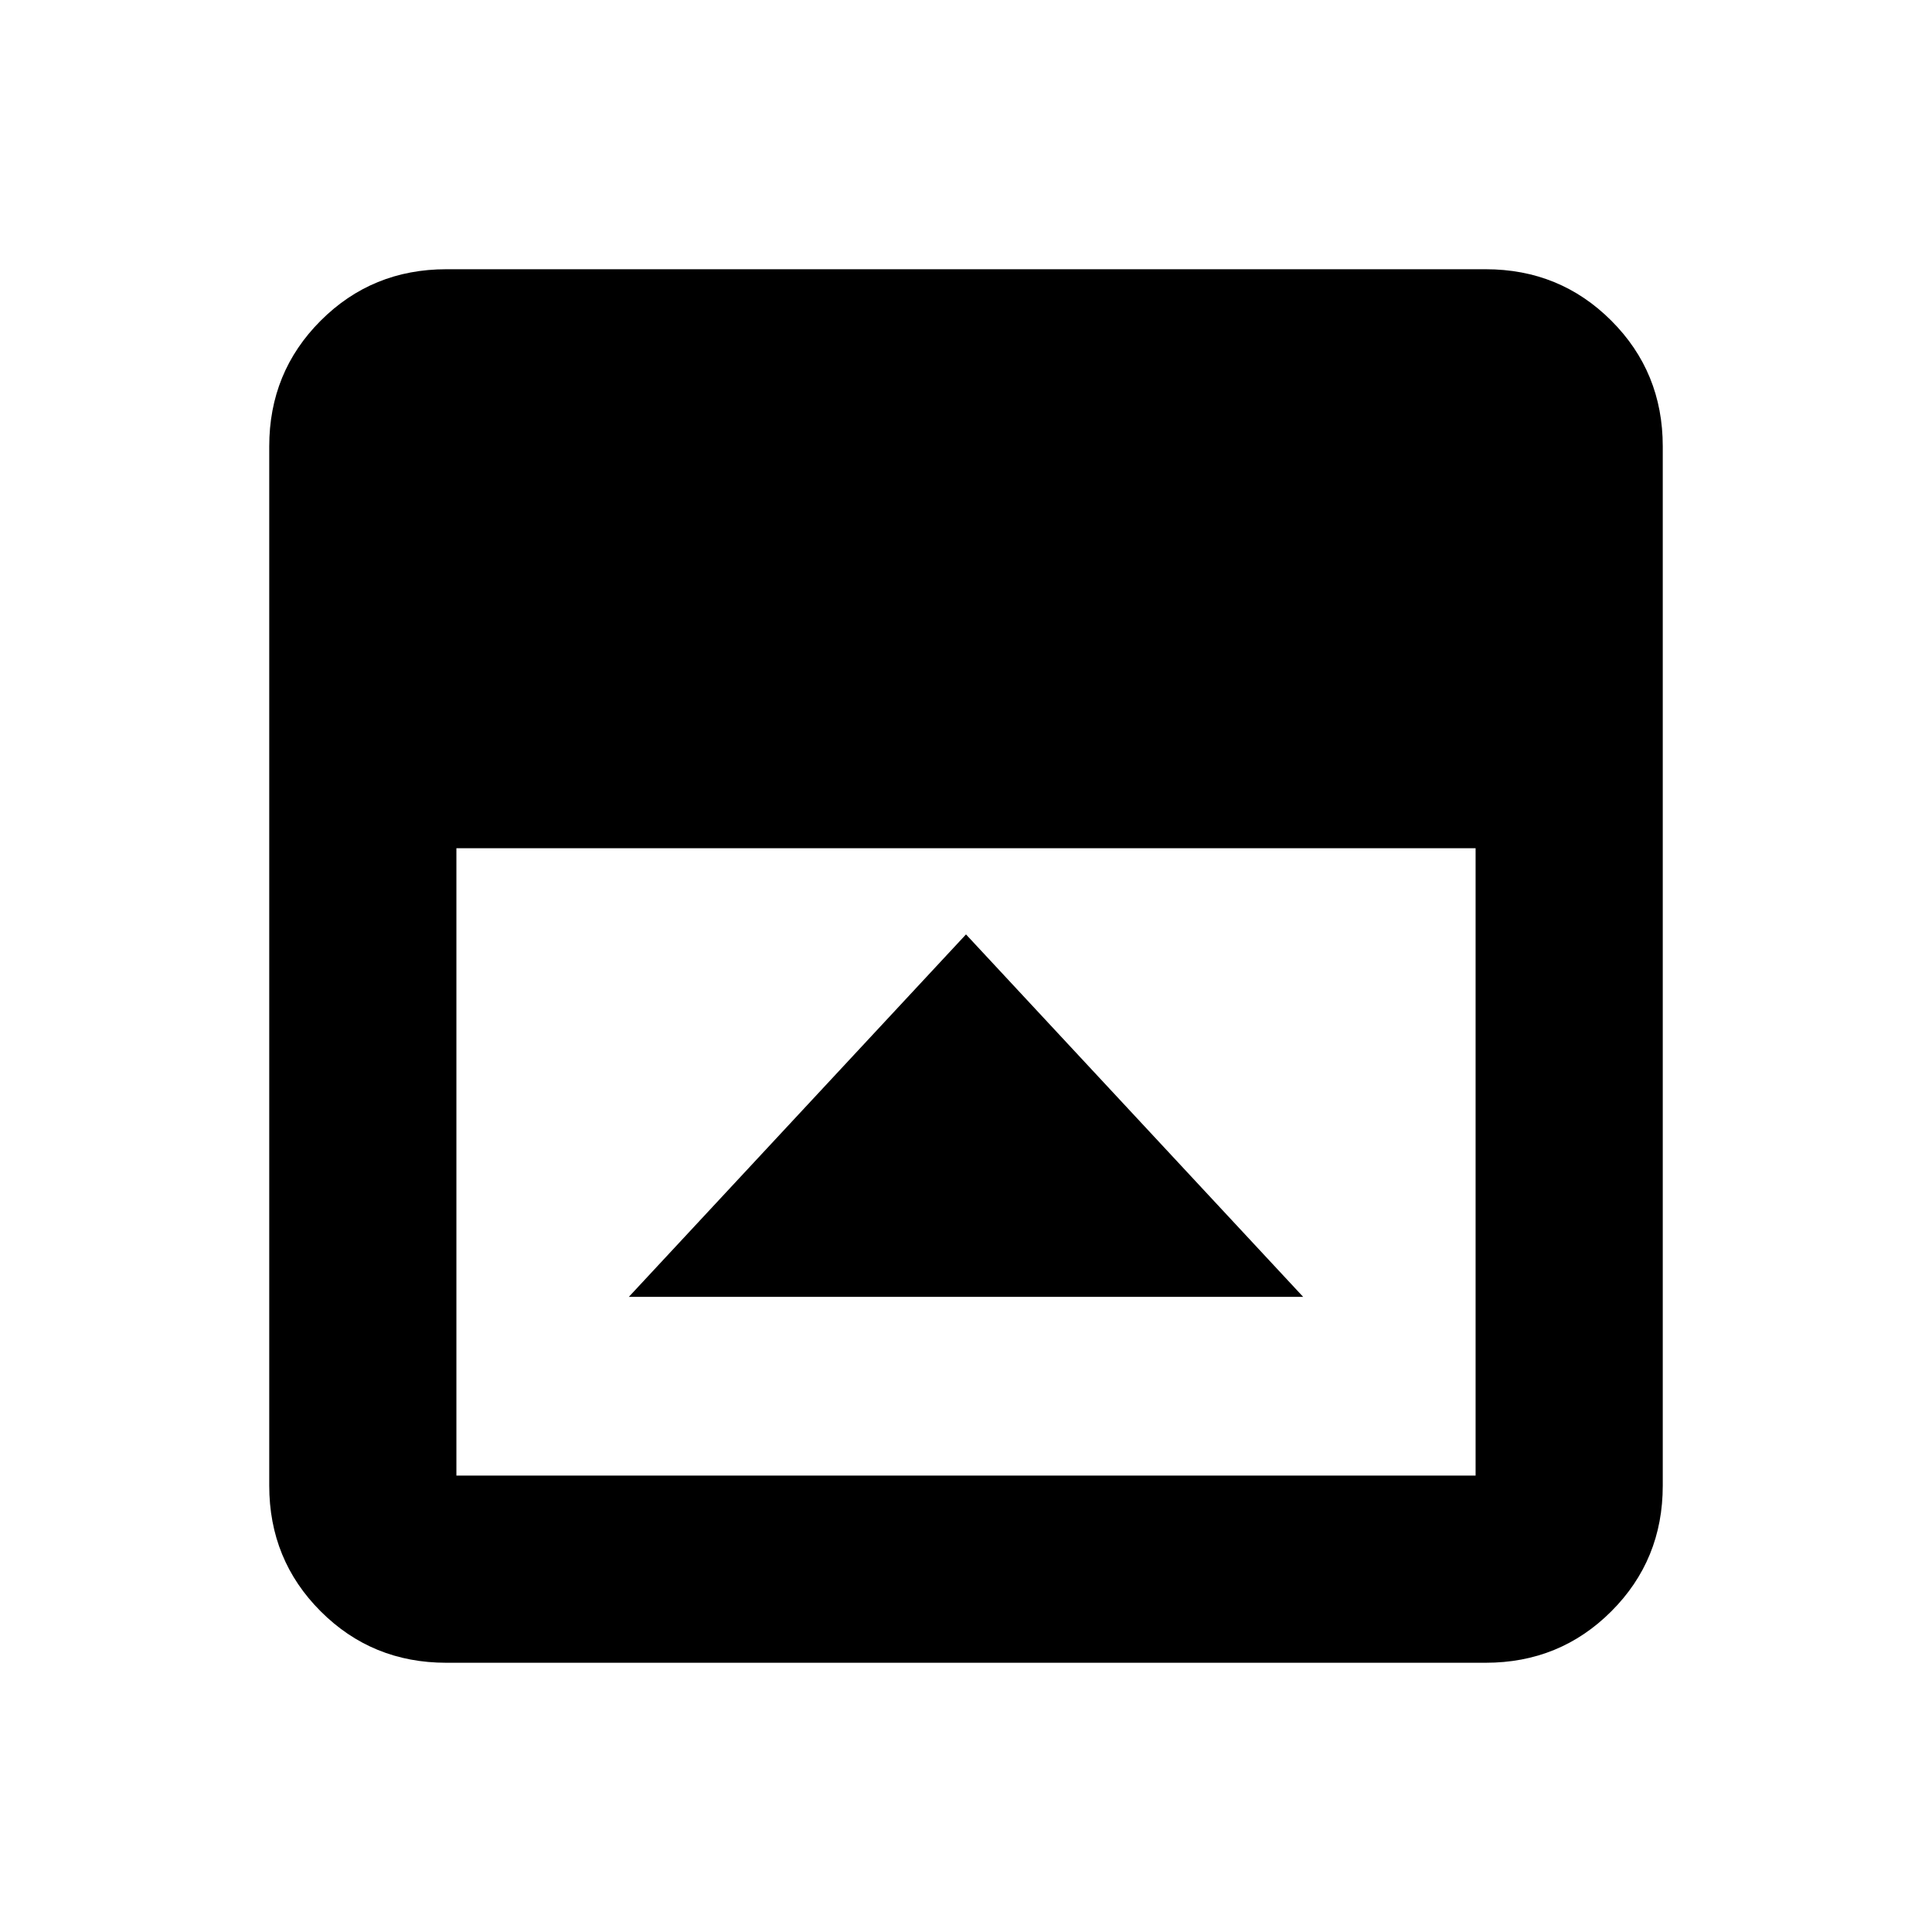 <svg xmlns="http://www.w3.org/2000/svg" height="20" viewBox="0 96 960 960" width="20"><path d="M480 560.304 312.477 740.392h335.046L480 560.304ZM221.783 922.218q-36.88 0-62.441-25.56-25.56-25.561-25.56-62.441V317.783q0-36.88 25.56-62.441 25.561-25.56 62.441-25.56h516.434q36.88 0 62.441 25.56 25.56 25.561 25.56 62.441v516.434q0 36.88-25.56 62.441-25.561 25.56-62.441 25.56H221.783Zm5-404.739v311.738h506.434V517.479H226.783Z"/></svg>